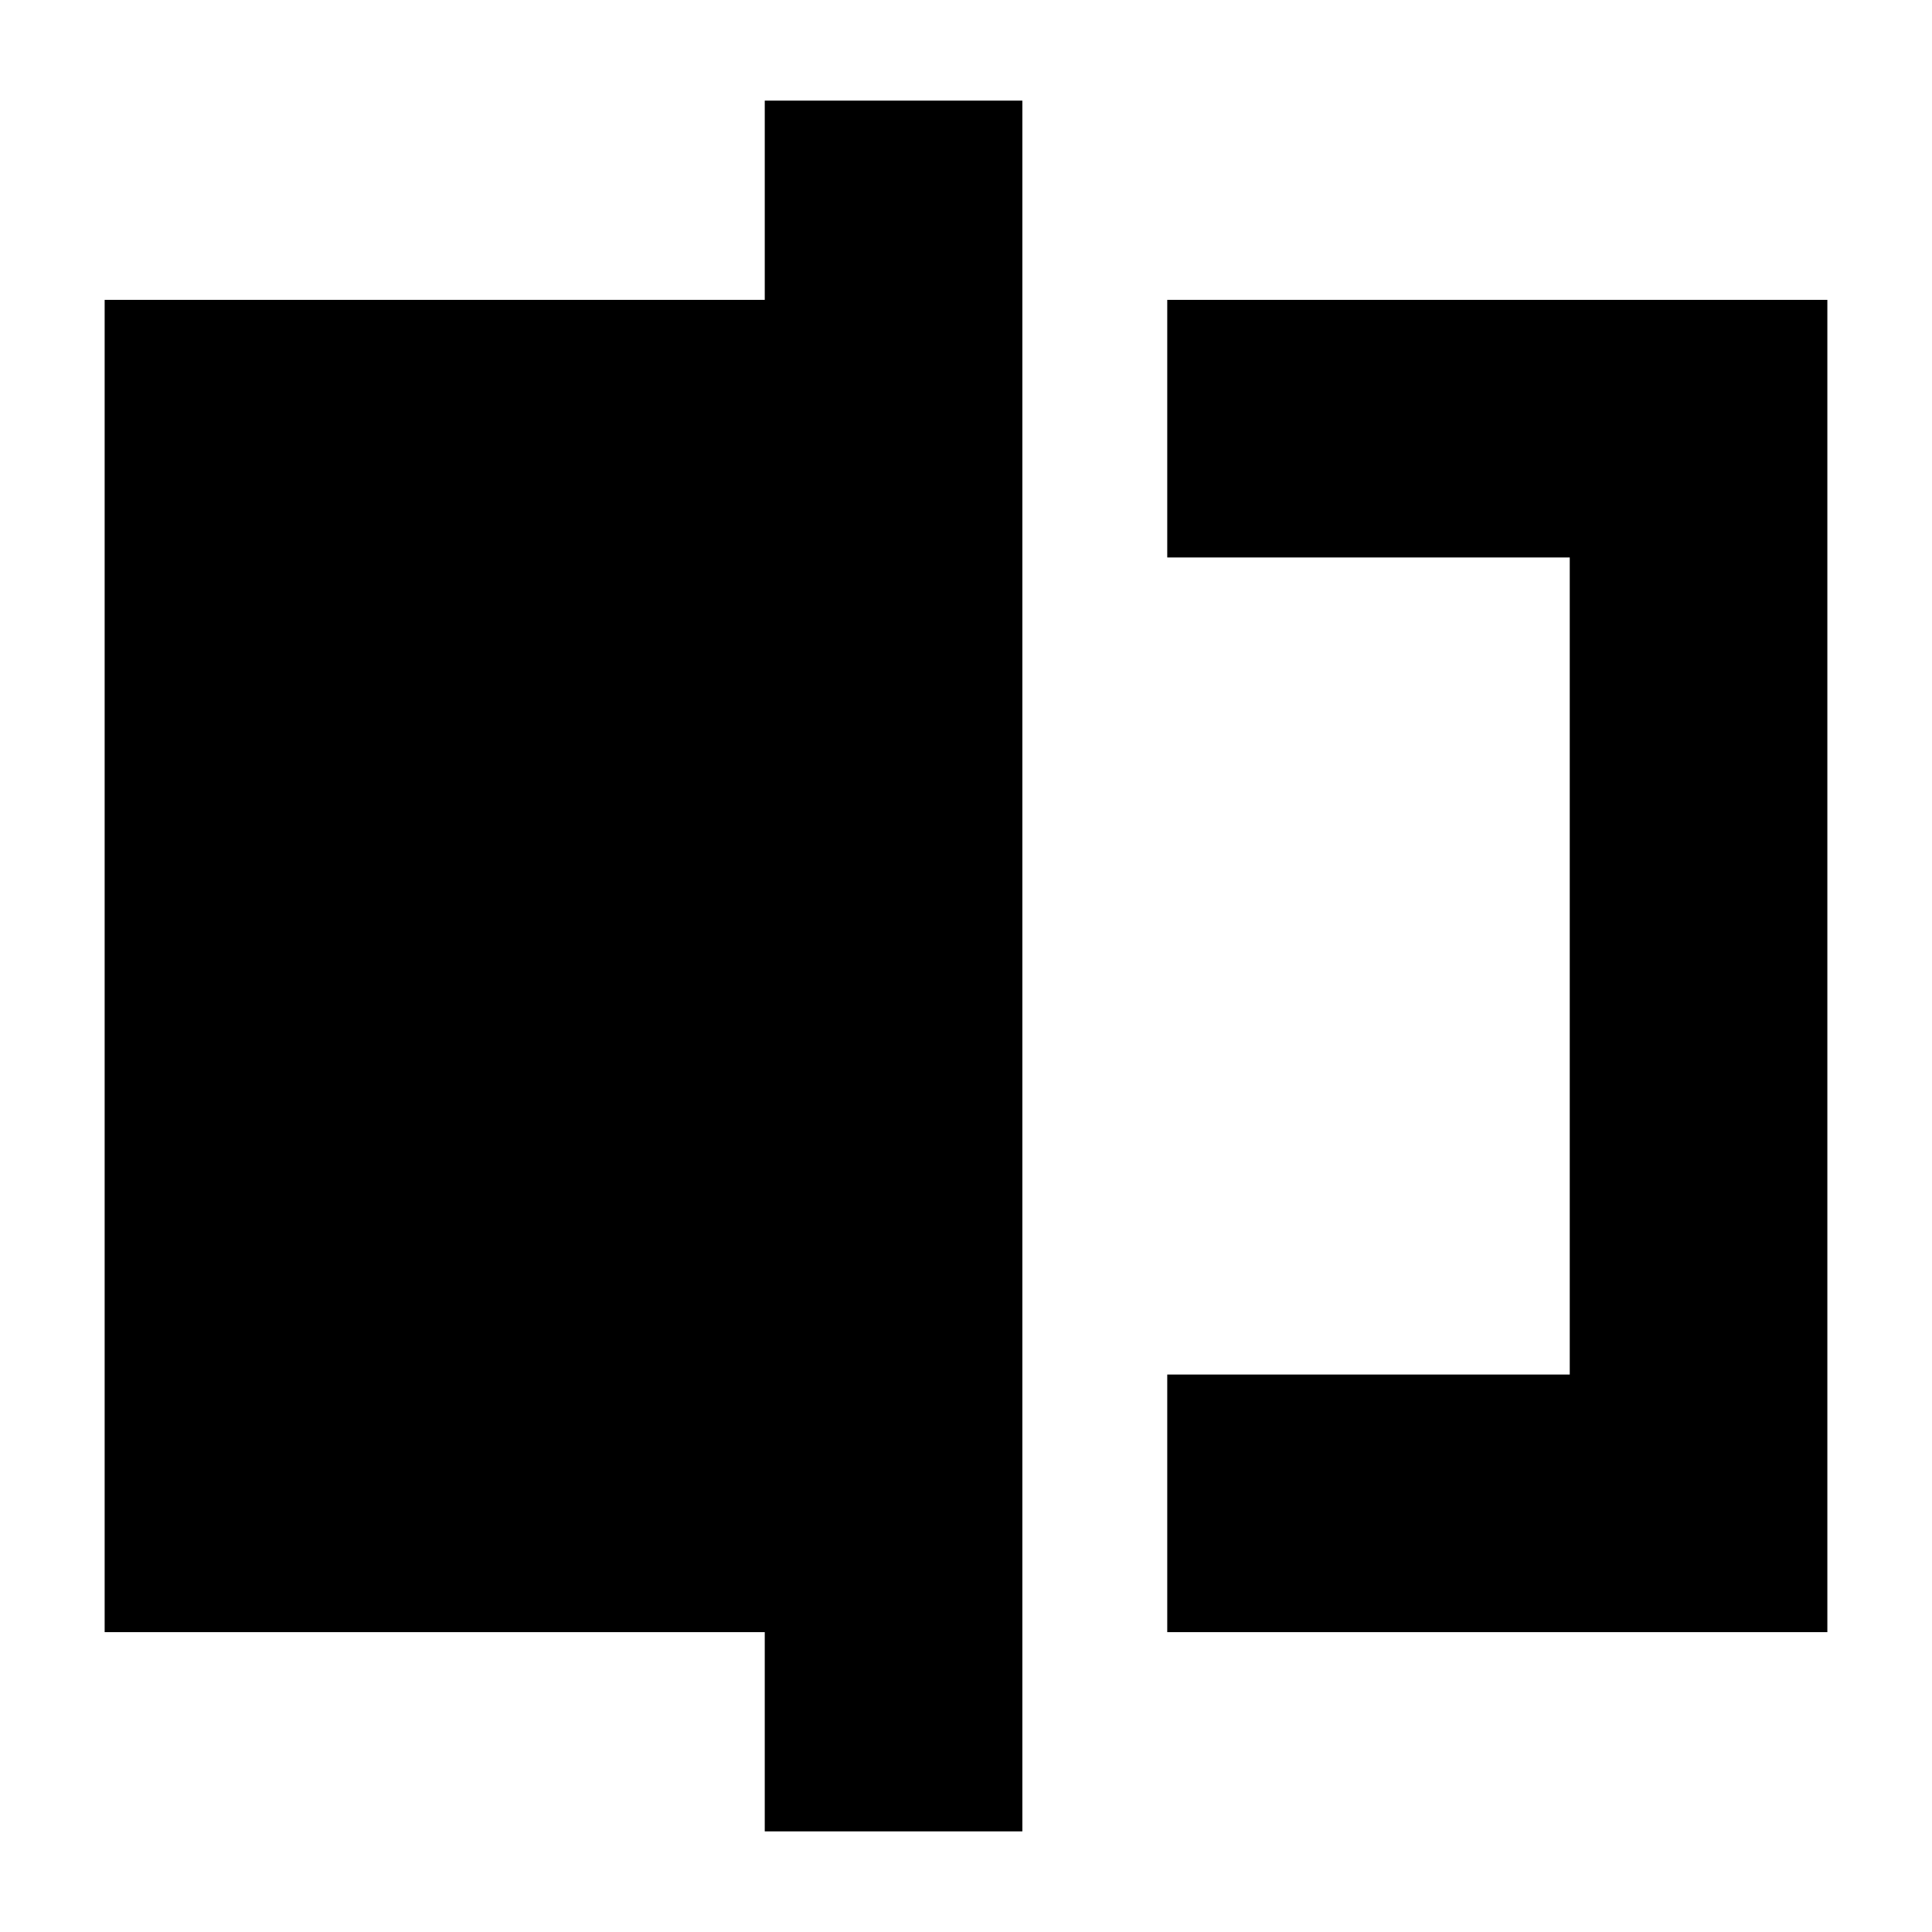 <svg xmlns="http://www.w3.org/2000/svg" height="20" viewBox="0 -960 960 960" width="20"><path d="M580-149v-128h200v-406H580v-128h328v662H580ZM380-50v-99H52v-662h328v-99h128v860H380Zm400-633v406-406Z"/></svg>